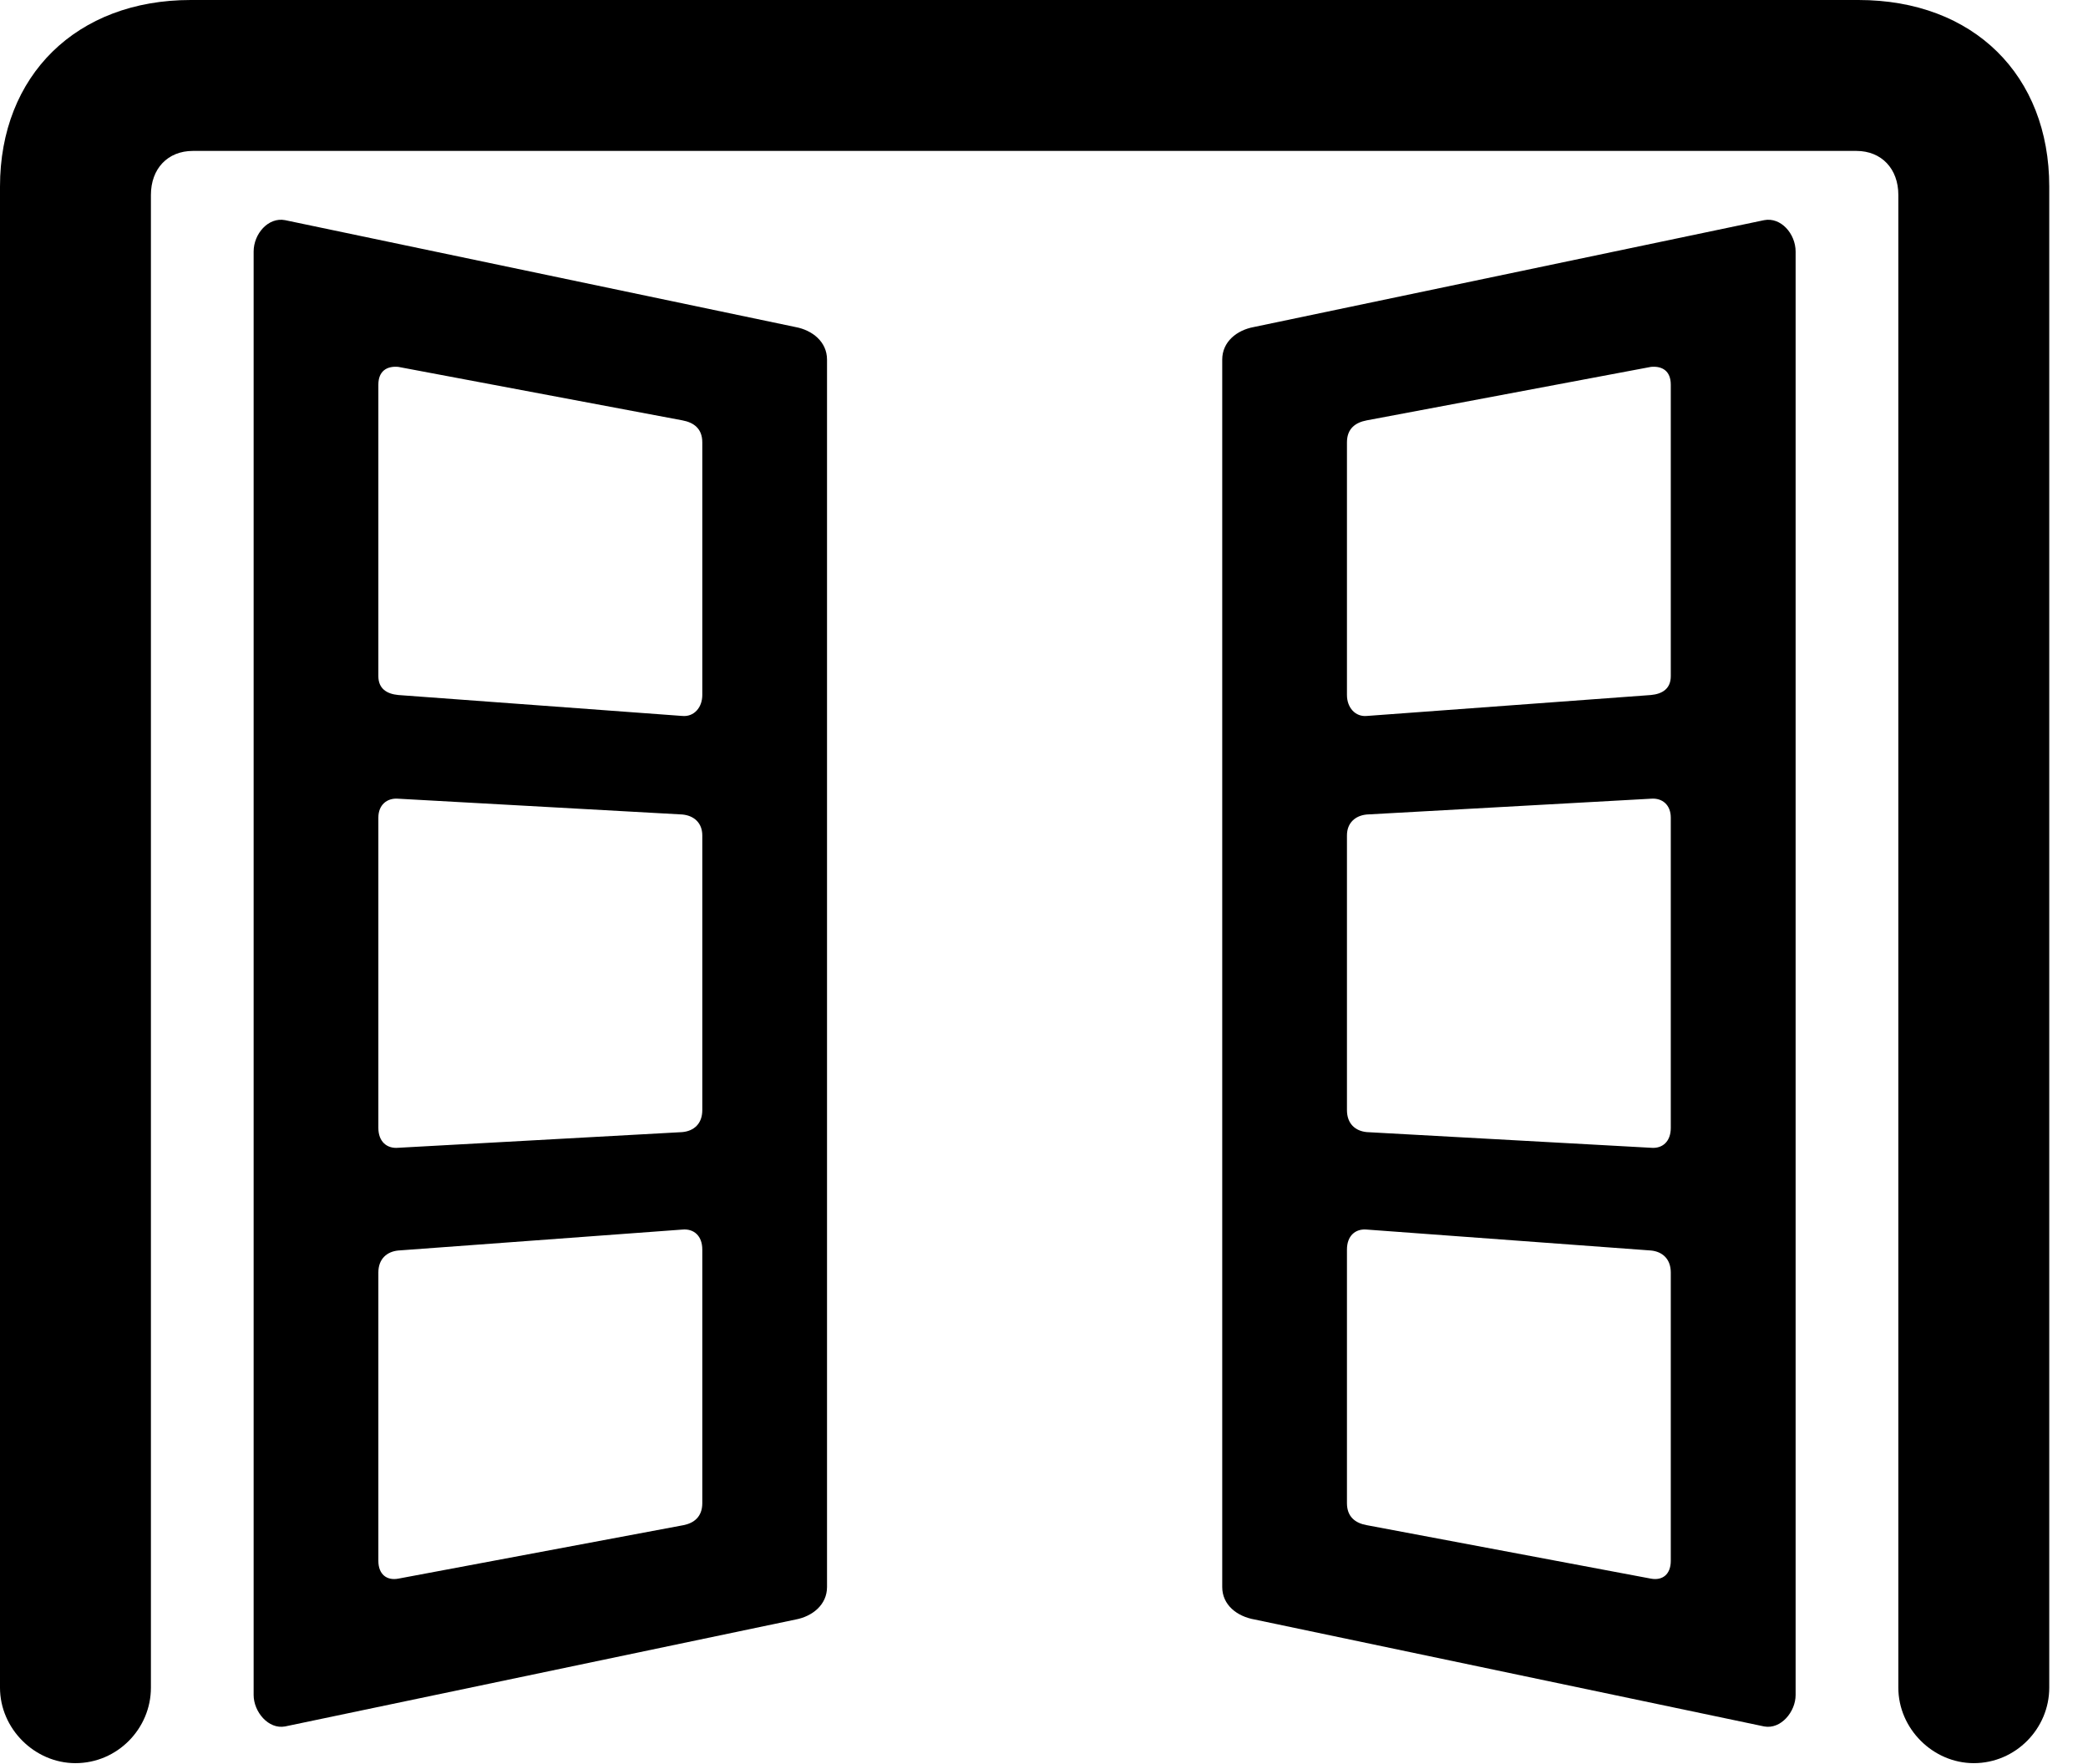<svg version="1.1" xmlns="http://www.w3.org/2000/svg" xmlns:xlink="http://www.w3.org/1999/xlink" width="19.453" height="16.436" viewBox="0 0 19.453 16.436">
 <g>
  <rect height="16.436" opacity="0" width="19.453" x="0" y="0"/>
  <path d="M0.703 16.426C1.094 16.426 1.406 16.104 1.406 15.723L1.406 1.816C1.406 1.572 1.562 1.406 1.797 1.406L17.295 1.406C17.529 1.406 17.686 1.572 17.686 1.816L17.686 15.723C17.686 16.104 18.008 16.426 18.389 16.426C18.779 16.426 19.092 16.104 19.092 15.723L19.092 1.738C19.092 0.703 18.389 0 17.314 0L1.777 0C0.713 0 0 0.703 0 1.738L0 15.723C0 16.104 0.322 16.426 0.703 16.426Z" fill="currentColor"/>
  <path d="M2.363 15.791C2.363 15.947 2.5 16.113 2.656 16.084L7.412 15.088C7.568 15.059 7.705 14.951 7.705 14.785L7.705 3.35C7.705 3.184 7.568 3.076 7.412 3.047L2.656 2.051C2.5 2.021 2.363 2.178 2.363 2.344ZM6.357 11.455C6.465 11.445 6.543 11.514 6.543 11.641L6.543 14.004C6.543 14.131 6.465 14.19 6.367 14.209L3.711 14.707C3.604 14.727 3.525 14.668 3.525 14.541L3.525 11.855C3.525 11.729 3.604 11.66 3.711 11.65ZM3.525 10.508L3.525 7.617C3.525 7.5 3.604 7.432 3.711 7.441L6.357 7.588C6.465 7.598 6.543 7.666 6.543 7.783L6.543 10.342C6.543 10.469 6.465 10.537 6.357 10.547L3.711 10.693C3.604 10.703 3.525 10.635 3.525 10.508ZM6.357 6.67L3.711 6.475C3.604 6.465 3.525 6.416 3.525 6.299L3.525 3.584C3.525 3.457 3.604 3.408 3.711 3.418L6.357 3.916C6.465 3.936 6.543 3.994 6.543 4.121L6.543 6.475C6.543 6.592 6.465 6.68 6.357 6.67ZM16.729 15.791L16.729 2.344C16.729 2.178 16.592 2.021 16.436 2.051L11.68 3.047C11.523 3.076 11.387 3.184 11.387 3.35L11.387 14.785C11.387 14.951 11.523 15.059 11.69 15.088L16.436 16.084C16.592 16.113 16.729 15.947 16.729 15.791ZM12.734 11.455L15.381 11.65C15.488 11.66 15.566 11.729 15.566 11.855L15.566 14.541C15.566 14.668 15.488 14.727 15.381 14.707L12.734 14.209C12.627 14.19 12.549 14.131 12.549 14.004L12.549 11.641C12.549 11.514 12.627 11.445 12.734 11.455ZM15.566 10.508C15.566 10.635 15.488 10.703 15.381 10.693L12.734 10.547C12.627 10.537 12.549 10.469 12.549 10.342L12.549 7.783C12.549 7.666 12.627 7.598 12.734 7.588L15.381 7.441C15.488 7.432 15.566 7.5 15.566 7.617ZM12.734 6.67C12.627 6.68 12.549 6.592 12.549 6.475L12.549 4.121C12.549 3.994 12.627 3.936 12.734 3.916L15.381 3.418C15.488 3.408 15.566 3.457 15.566 3.584L15.566 6.299C15.566 6.416 15.488 6.465 15.381 6.475Z" fill="currentColor"/>
 </g>
</svg>
